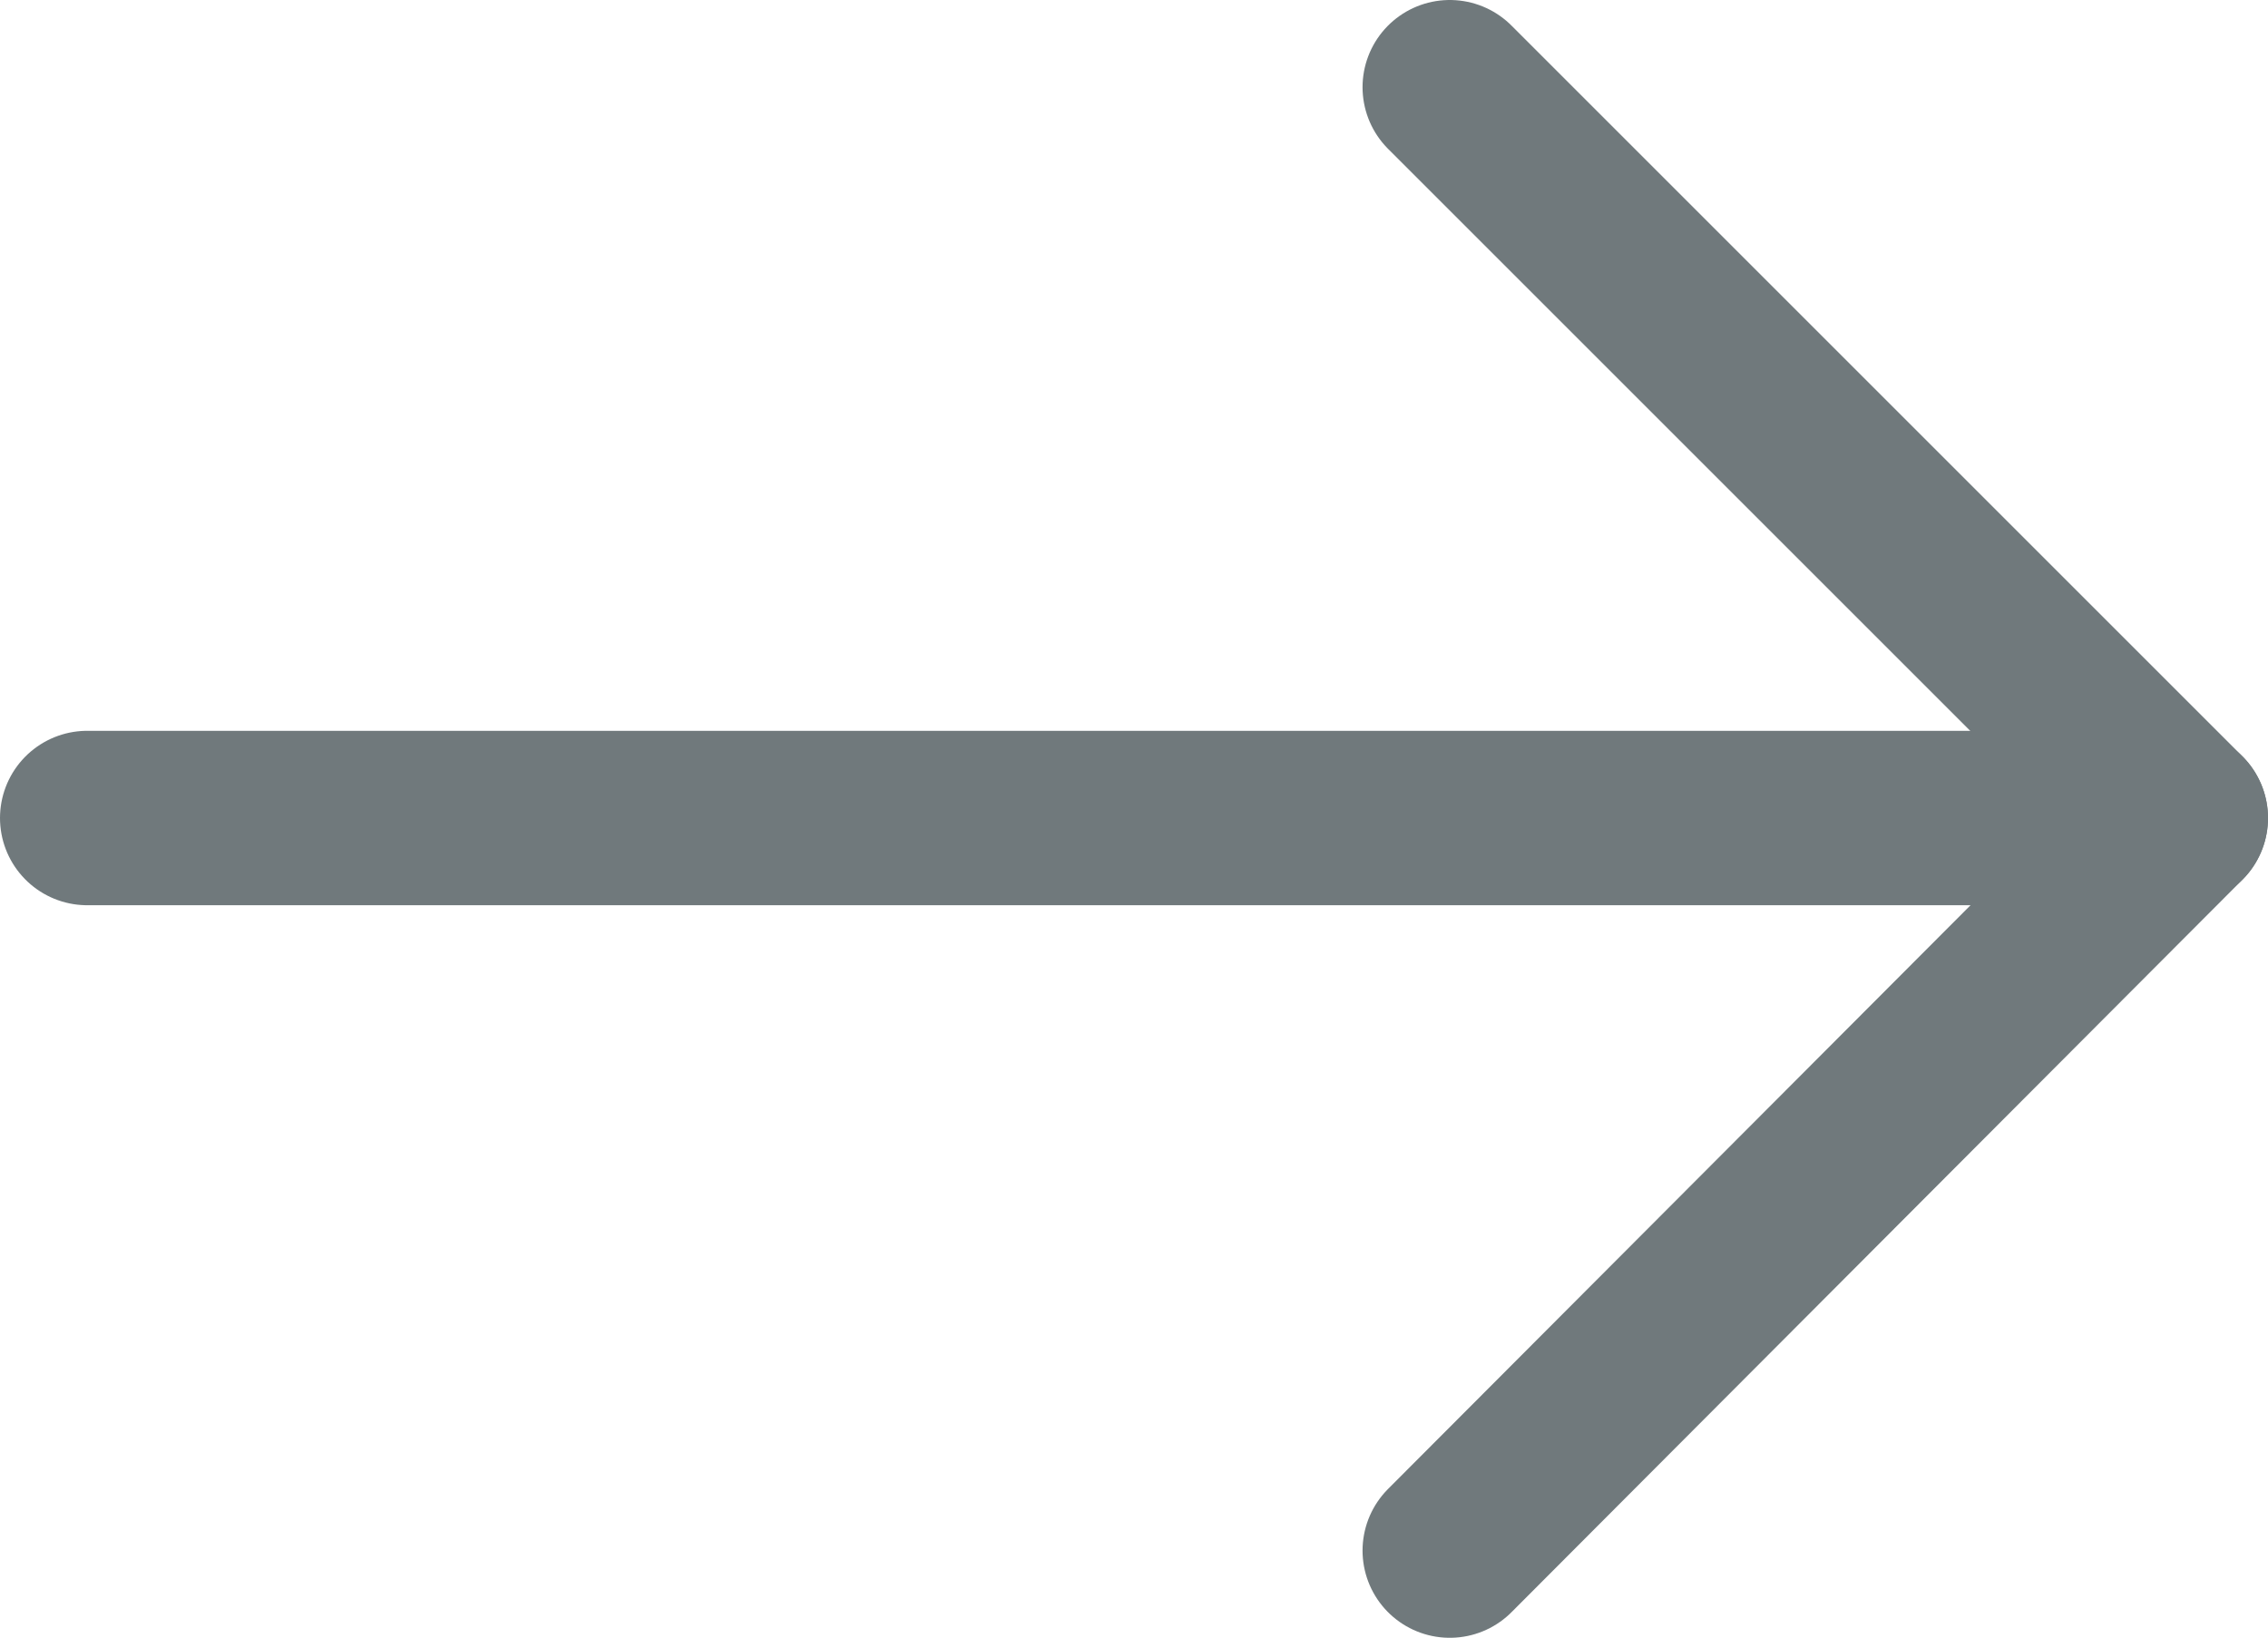 <svg xmlns="http://www.w3.org/2000/svg" viewBox="0 0 13 9.39"><defs><style>.cls-1{fill:none;stroke:#70797c;stroke-linecap:round;stroke-linejoin:round;}</style></defs><title>11Asset 7right-arrow-line</title><g id="Layer_2" data-name="Layer 2"><g id="Layer_1-2" data-name="Layer 1"><line class="cls-1" x1="8.31" y1="0.5" x2="12.5" y2="4.69"/><line class="cls-1" x1="8.31" y1="8.89" x2="12.5" y2="4.69"/><line class="cls-1" x1="12.09" y1="4.69" x2="0.5" y2="4.69"/></g></g></svg>